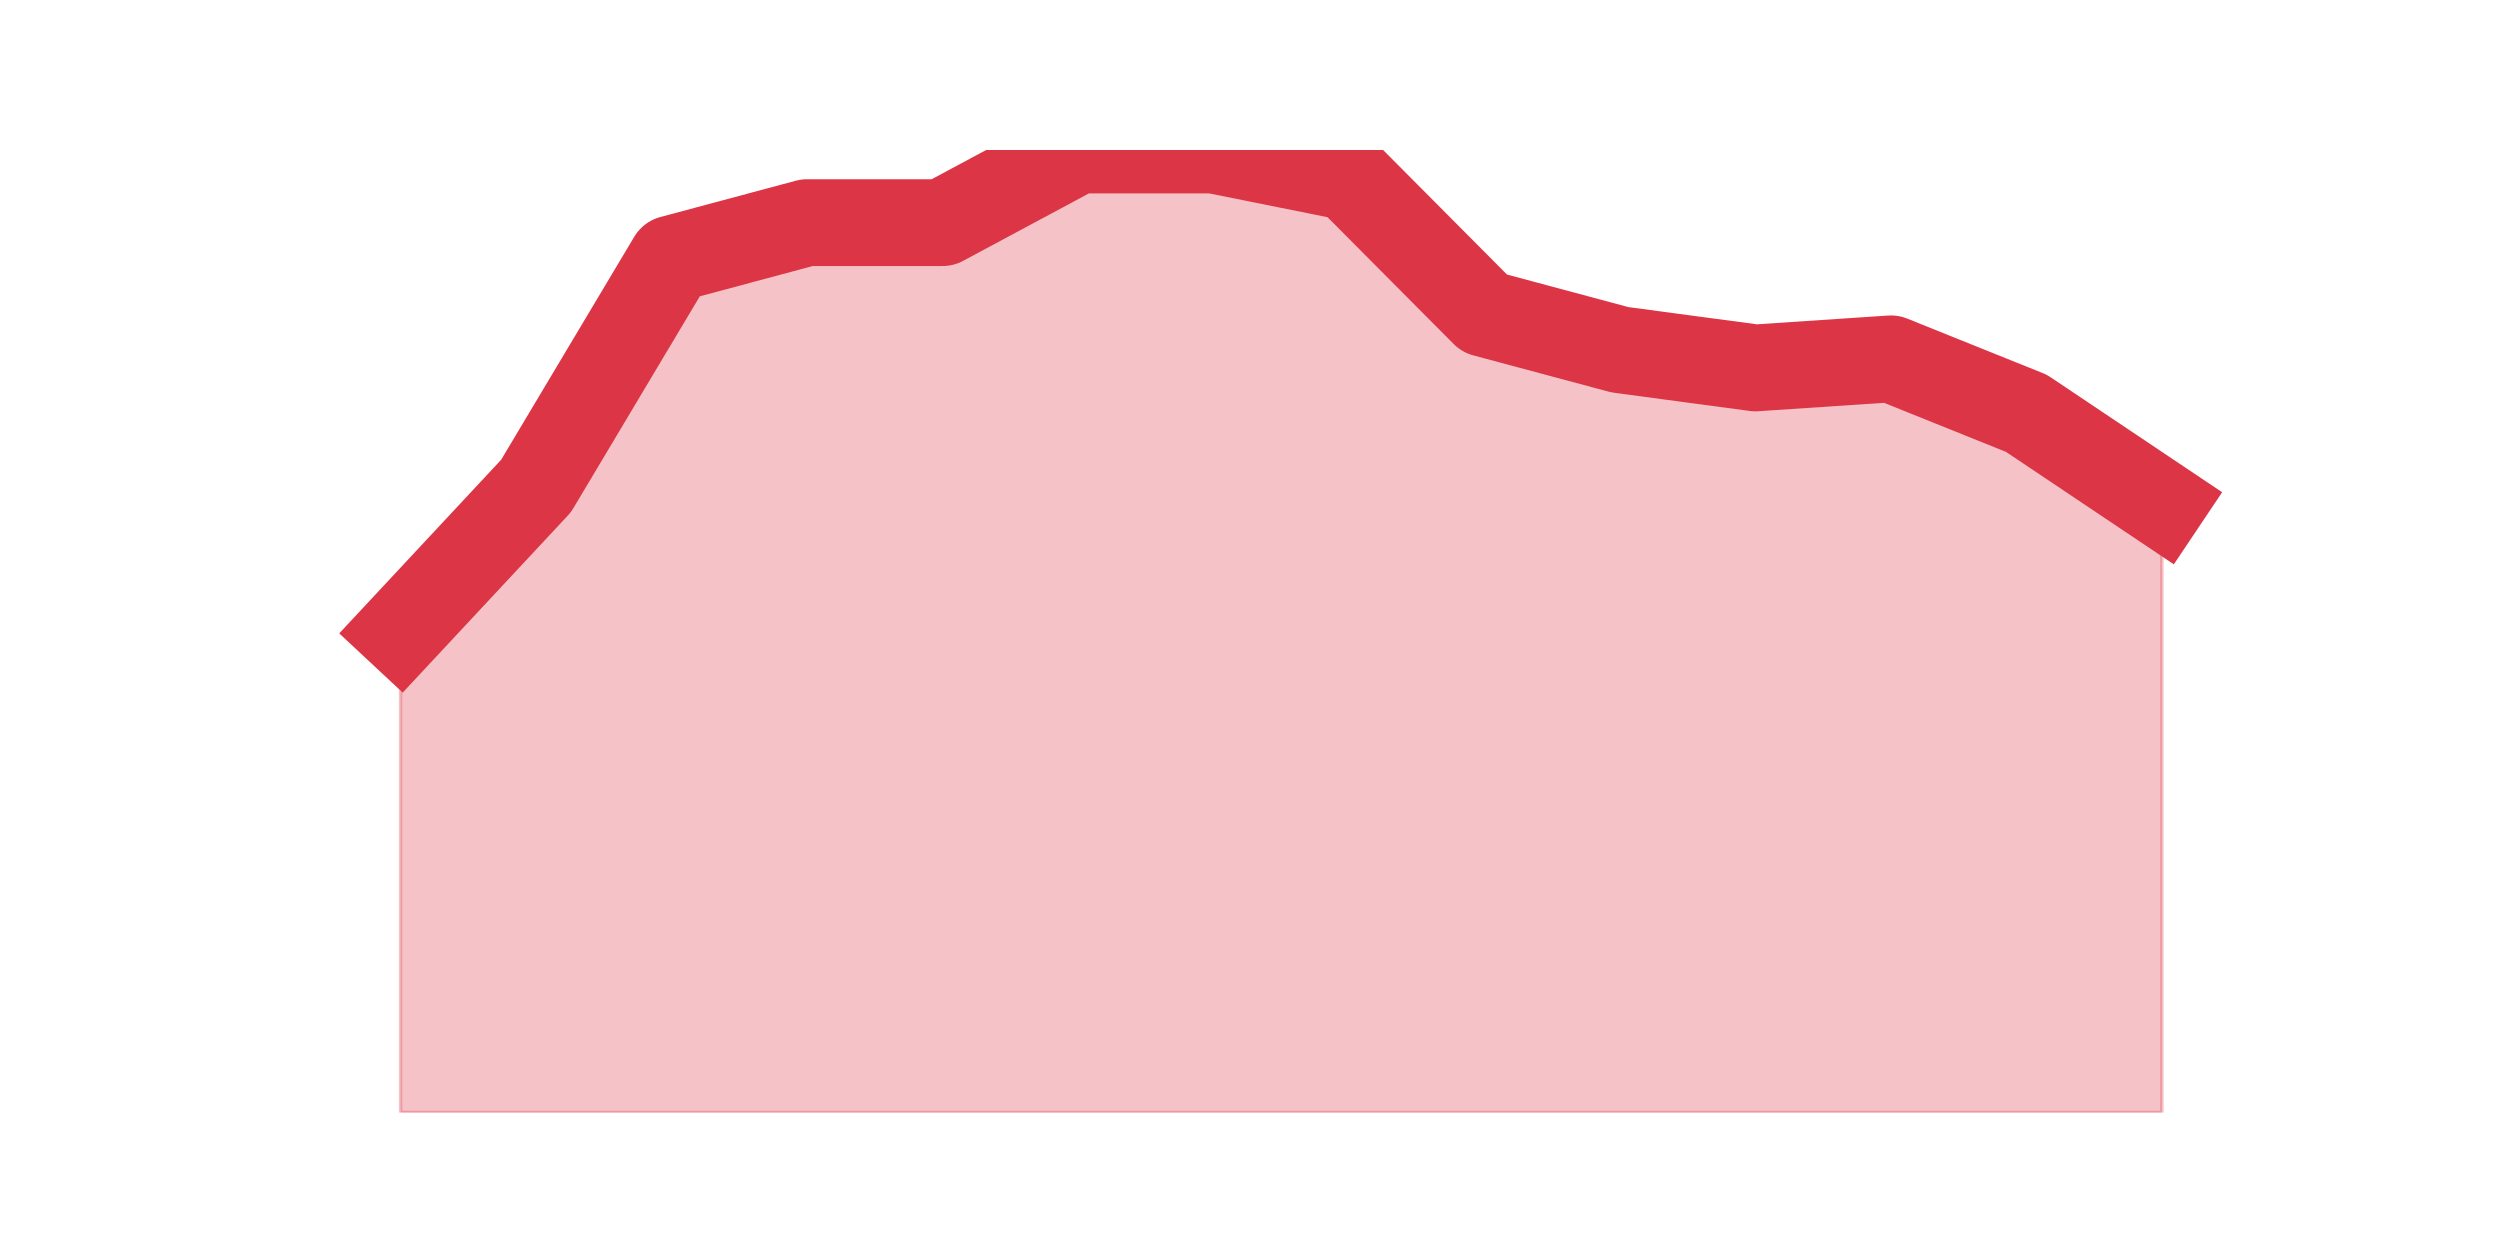 <?xml version="1.0" encoding="utf-8" standalone="no"?>
<!DOCTYPE svg PUBLIC "-//W3C//DTD SVG 1.1//EN"
  "http://www.w3.org/Graphics/SVG/1.1/DTD/svg11.dtd">
<svg height="360pt" version="1.1" viewBox="0 0 720 360" width="720pt" xmlns="http://www.w3.org/2000/svg" xmlns:xlink="http://www.w3.org/1999/xlink">
 <defs>
  <style type="text/css">*{stroke-linecap:butt;stroke-linejoin:round;}</style>
 </defs>
 <g id="figure_1">
  <g id="patch_1">
   <path d="M 0 360 
L 720 360 
L 720 0 
L 0 0 
z
" style="fill:none;"/>
  </g>
  <g id="axes_1">
   <g id="matplotlib.axis_1"/>
   <g id="matplotlib.axis_2"/>
   <g id="PolyCollection_1">
    <defs>
     <path d="M 115.364 -178.2 
L 115.364 -39.6 
L 154.385 -39.6 
L 193.406 -39.6 
L 232.427 -39.6 
L 271.448 -39.6 
L 310.469 -39.6 
L 349.49 -39.6 
L 388.51 -39.6 
L 427.531 -39.6 
L 466.552 -39.6 
L 505.573 -39.6 
L 544.594 -39.6 
L 583.615 -39.6 
L 622.636 -39.6 
L 622.636 -214.811 
L 622.636 -214.811 
L 583.615 -240.962 
L 544.594 -256.653 
L 505.573 -254.038 
L 466.552 -259.268 
L 427.531 -269.728 
L 388.51 -308.955 
L 349.49 -316.8 
L 310.469 -316.8 
L 271.448 -295.879 
L 232.427 -295.879 
L 193.406 -285.419 
L 154.385 -220.042 
L 115.364 -178.2 
z
" id="m4b744cabbe" style="stroke:#dc3545;stroke-opacity:0.3;"/>
    </defs>
    <g clip-path="url(#p727302e64f)">
     <use style="fill:#dc3545;fill-opacity:0.3;stroke:#dc3545;stroke-opacity:0.3;" x="0" xlink:href="#m4b744cabbe" y="360"/>
    </g>
   </g>
   <g id="line2d_1">
    <path clip-path="url(#p727302e64f)" d="M 115.364 181.8 
L 154.385 139.958 
L 193.406 74.581 
L 232.427 64.121 
L 271.448 64.121 
L 310.469 43.2 
L 349.49 43.2 
L 388.51 51.045 
L 427.531 90.272 
L 466.552 100.732 
L 505.573 105.962 
L 544.594 103.347 
L 583.615 119.038 
L 622.636 145.189 
" style="fill:none;stroke:#dc3545;stroke-linecap:square;stroke-width:25;"/>
   </g>
  </g>
 </g>
 <defs>
  <clipPath id="p727302e64f">
   <rect height="277.2" width="558" x="90" y="43.2"/>
  </clipPath>
 </defs>
</svg>
